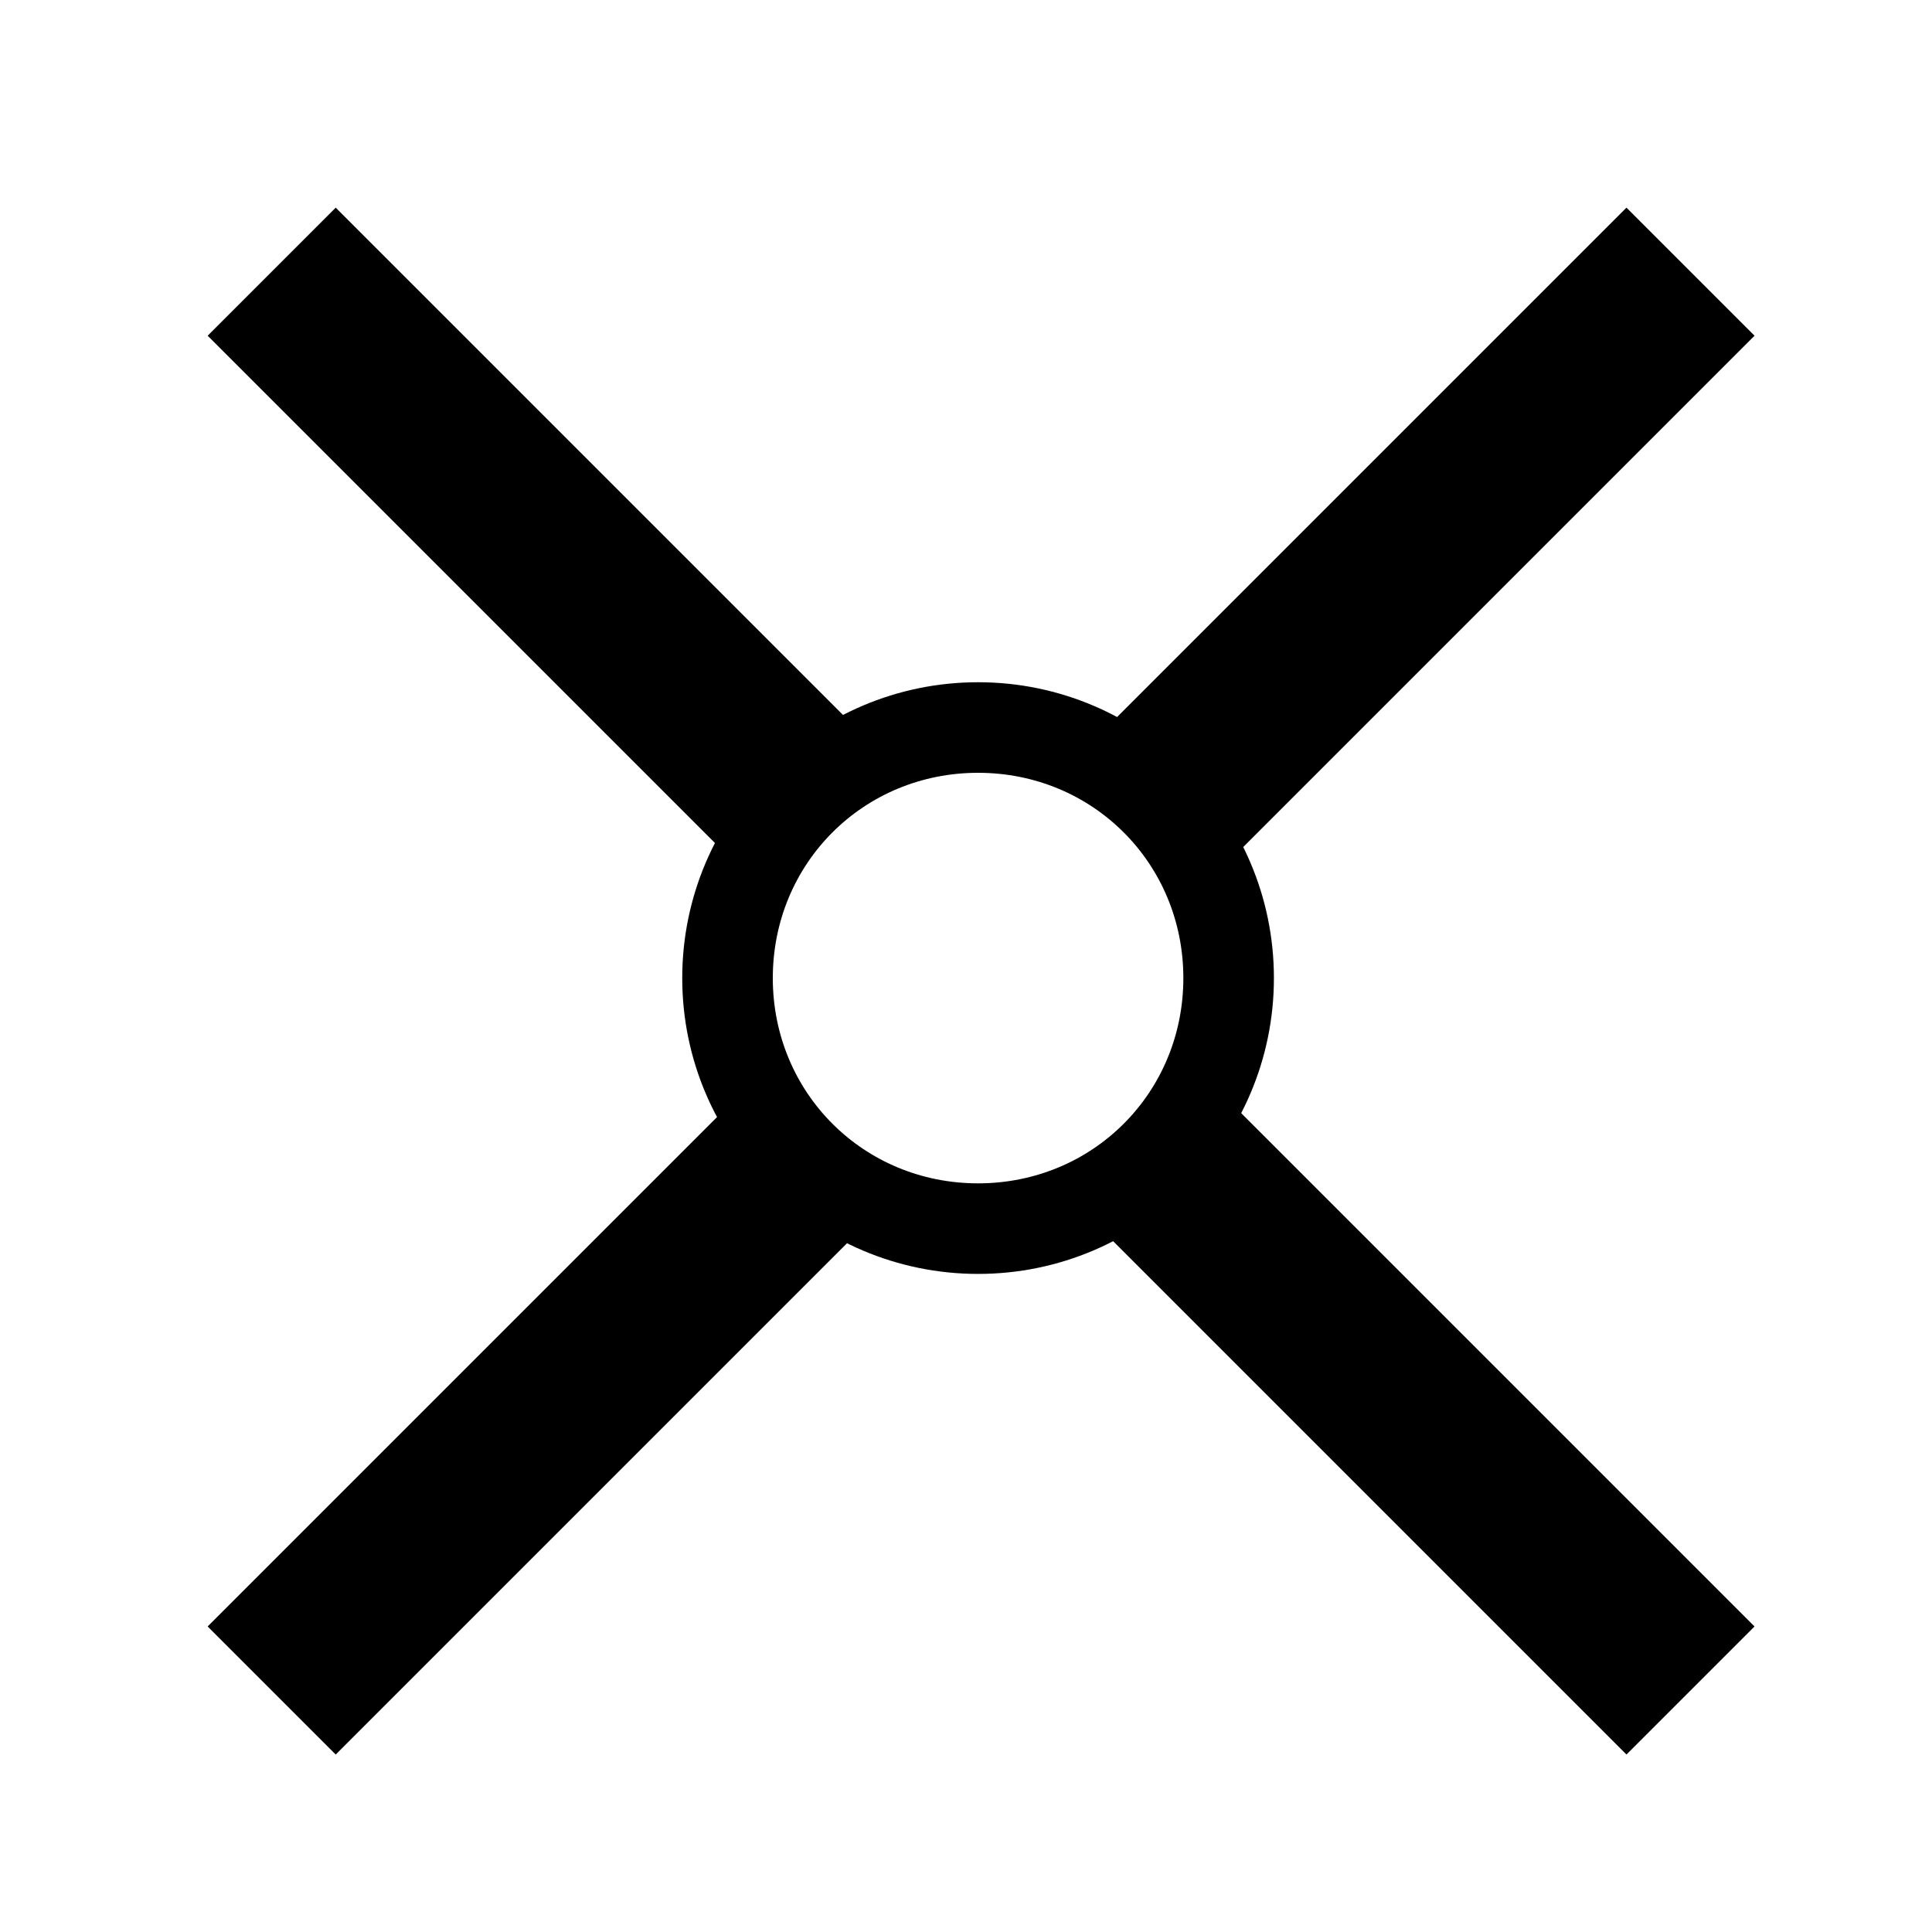 <?xml version="1.0" encoding="utf-8"?>
<!-- Generator: Adobe Illustrator 22.1.0, SVG Export Plug-In . SVG Version: 6.00 Build 0)  -->
<svg version="1.1" id="Target" xmlns="http://www.w3.org/2000/svg" xmlns:xlink="http://www.w3.org/1999/xlink" x="0px" y="0px"
	 viewBox="0 0 32 32" style="enable-background:new 0 0 32 32;" xml:space="preserve">
<style type="text/css">
	.st0{fill:none;stroke:#000000;stroke-width:3;stroke-miterlimit:10;}
</style>
<path id="Middle" d="M16.2,12.8c1.9,0,3.4,1.5,3.4,3.4c0,1.9-1.5,3.4-3.4,3.4s-3.4-1.5-3.4-3.4S14.3,12.8,16.2,12.8 M16.2,11.3
	c-2.7,0-4.9,2.2-4.9,4.9s2.2,4.9,4.9,4.9s4.9-2.2,4.9-4.9S18.9,11.3,16.2,11.3L16.2,11.3z"/>
<line id="Upper_Left" class="st0" x1="4.5" y1="4.5" x2="13.2" y2="13.2"/>
<line id="Lower_Right" class="st0" x1="19.3" y1="19.3" x2="28" y2="28"/>
<line id="Upper_Right" class="st0" x1="28" y1="4.5" x2="19.3" y2="13.2"/>
<line id="Lower_Left" class="st0" x1="13.2" y1="19.3" x2="4.5" y2="28"/>
</svg>

